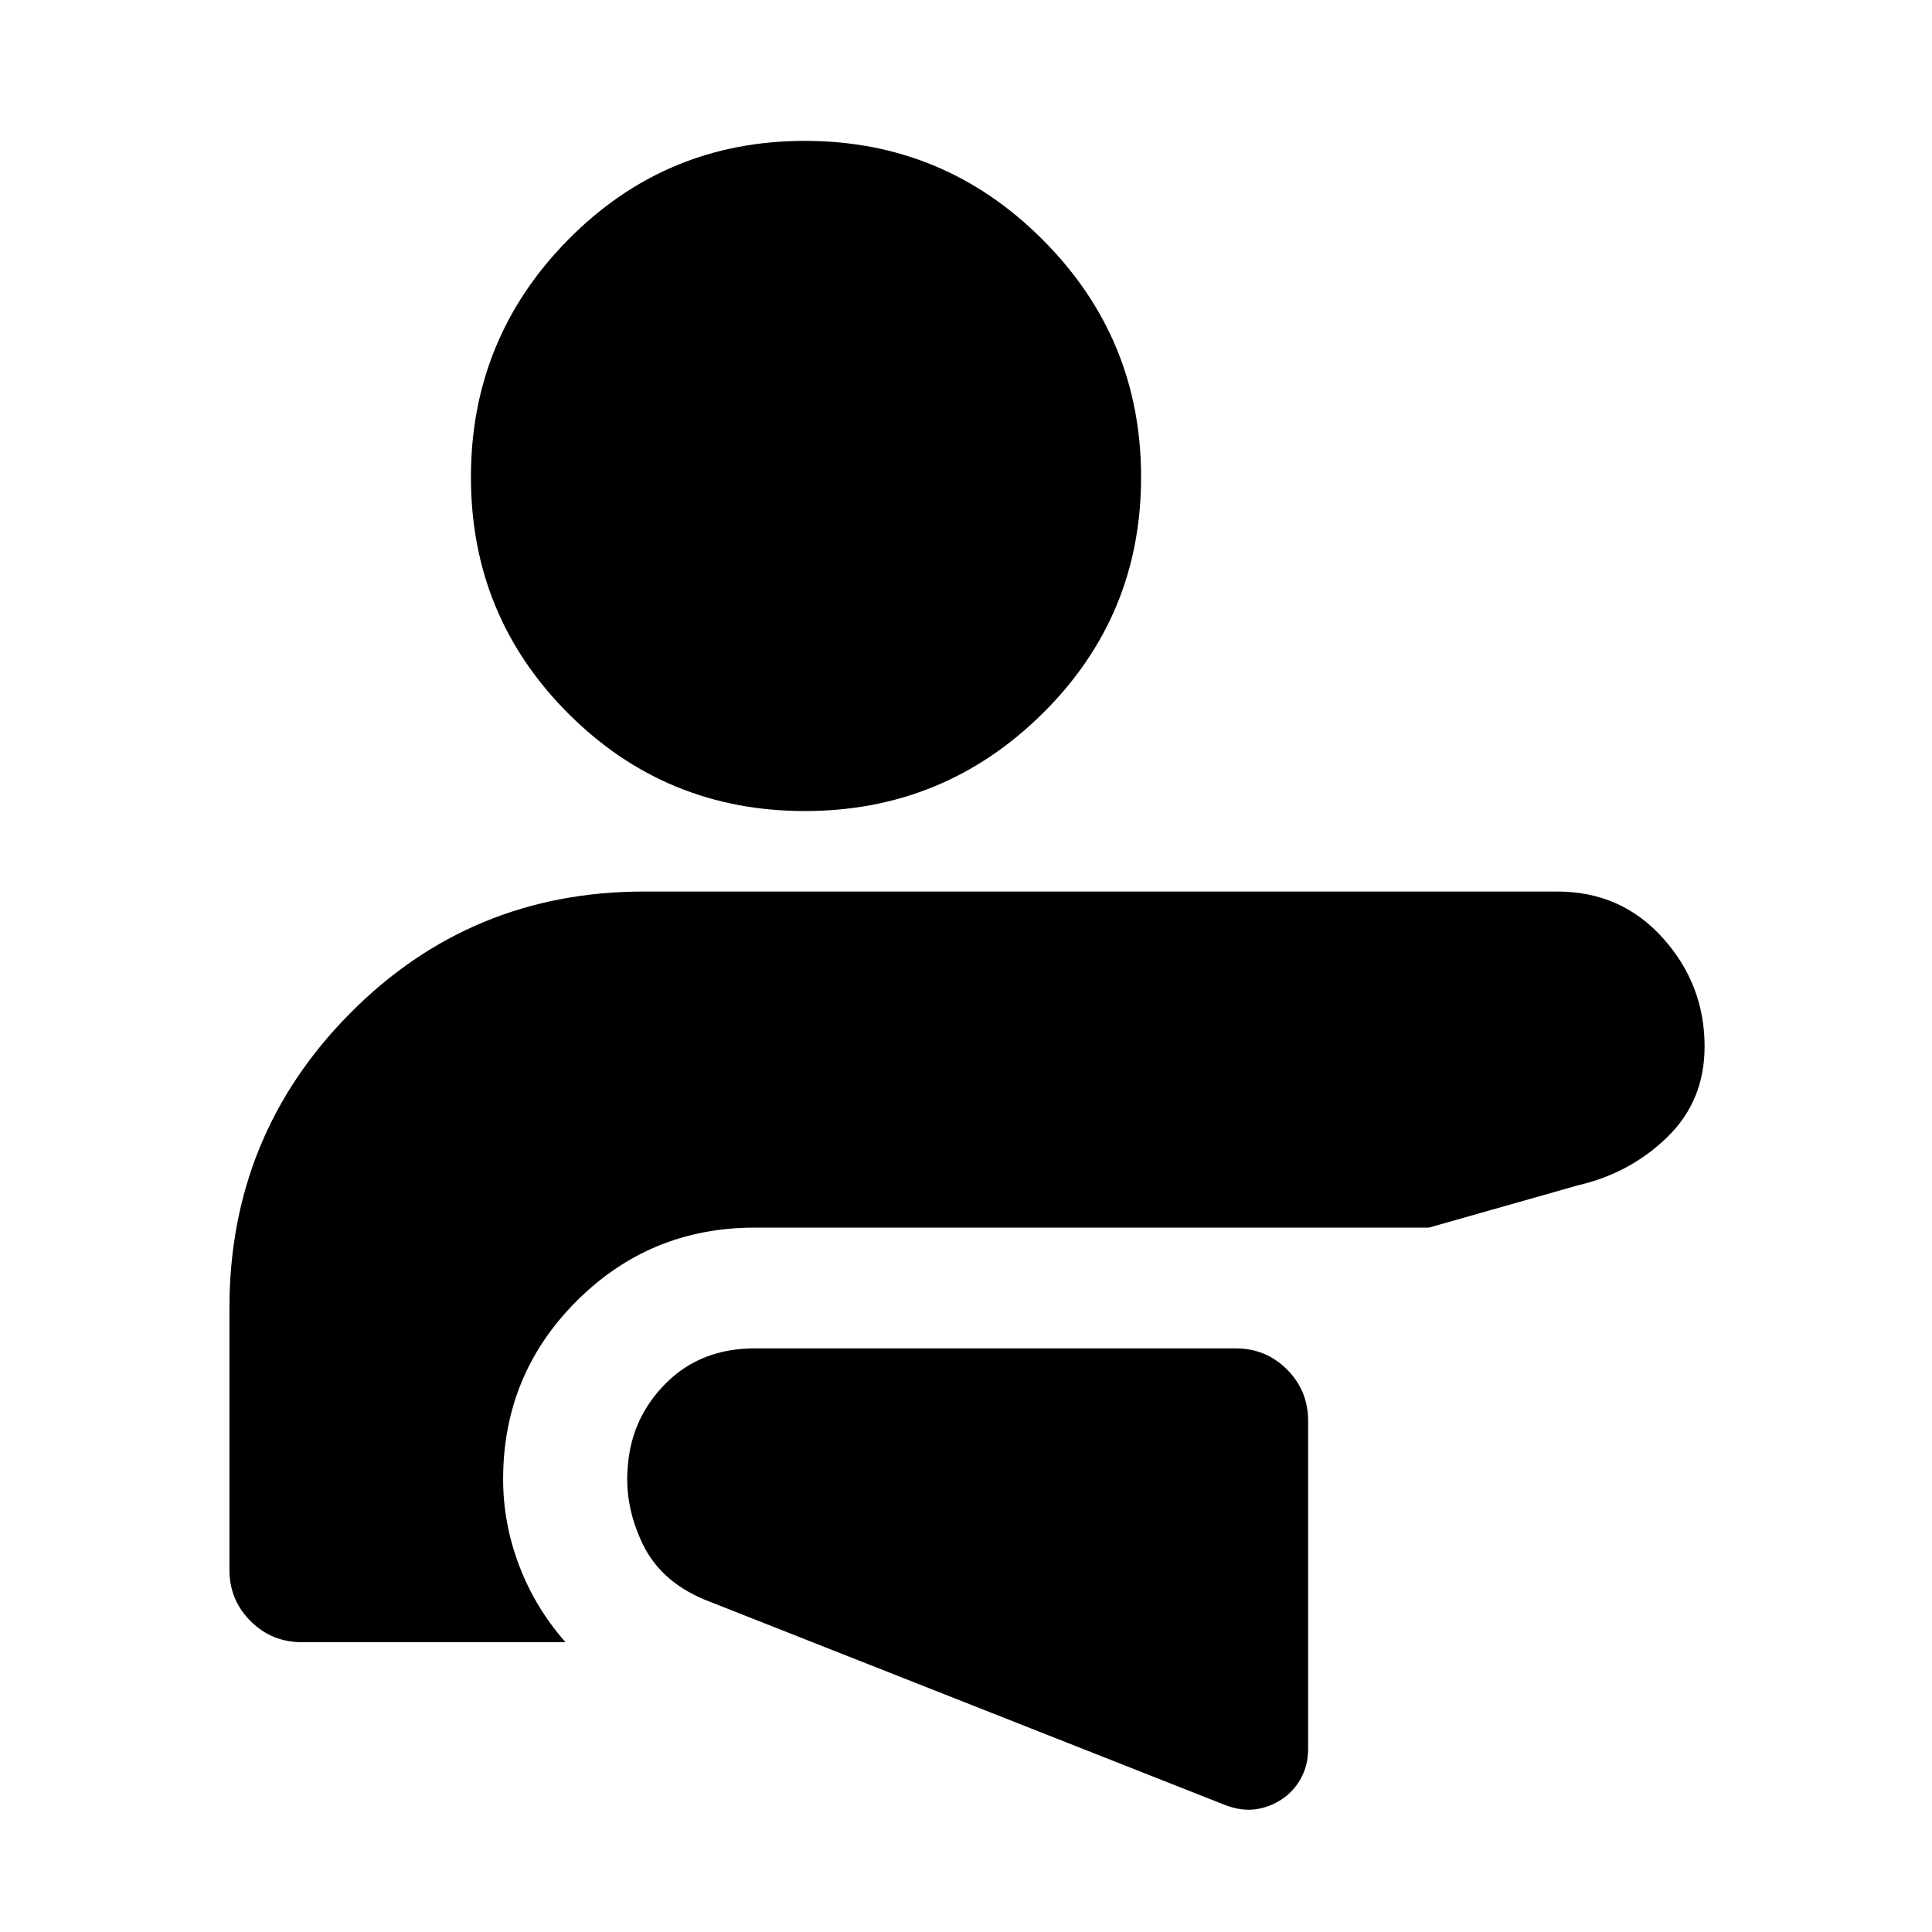 <svg xmlns="http://www.w3.org/2000/svg" height="48" viewBox="0 -960 960 960" width="48"><path d="M609-63q8 3 15 2t13-5q6-4 9.5-10.5T650-91v-163q0-15.02-10.49-25.51Q629.03-290 614-290H375q-26.56 0-43.78 17Q314-256 312-232q-2 20 7.5 39.5T353-164L609-63Zm164.82-454q31.66 0 52.42 23.07Q847-470.87 847-440q0 27-18.5 45T784-371l-74 21H375q-52 0-88.5 36.5T250-225q0 22 8 43t23 38H150q-15.02 0-25.51-10.49Q114-164.98 114-180v-130q0-86 59.95-146.5T320-517h453.82Zm-373.9-373Q469-890 518-841t49 118.08q0 69.08-49 117.5T399.92-557q-69.08 0-117.5-48.42T234-722.92Q234-792 282.42-841t117.5-49Z"/></svg>